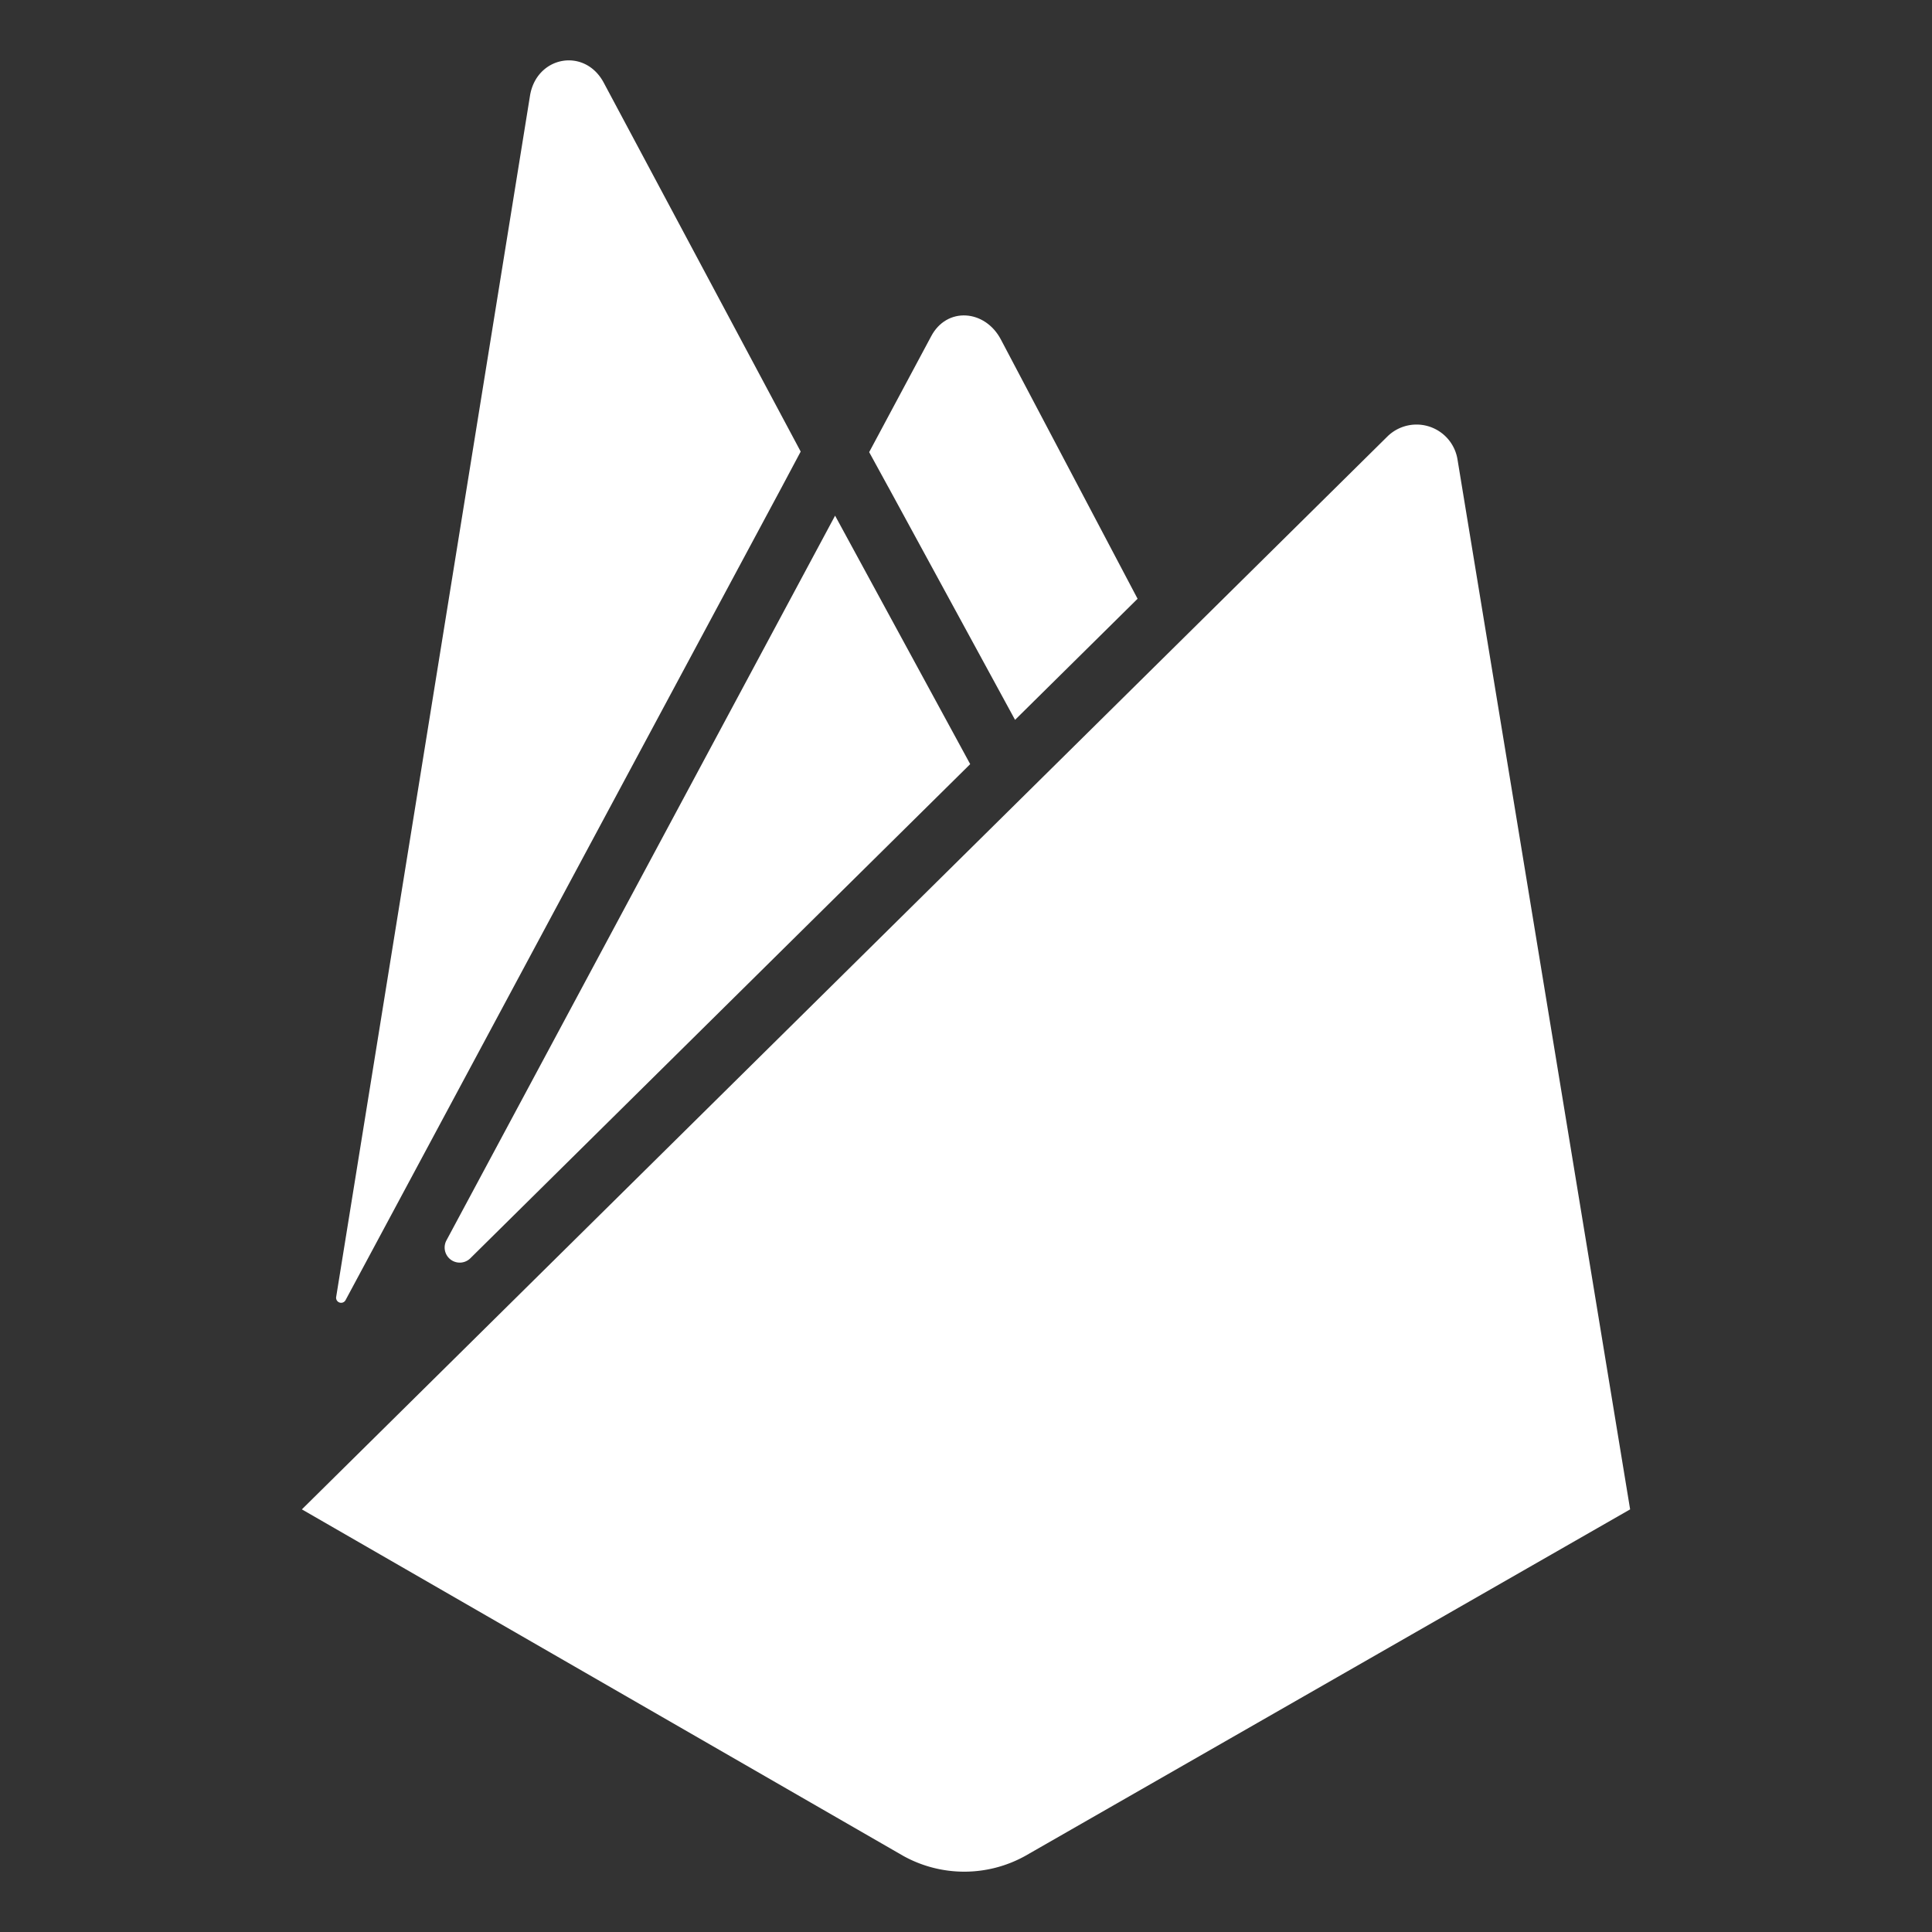 <svg xmlns='http://www.w3.org/2000/svg' width='512' height='512' fill="white" viewBox='0 0 512 512'><rect x="0" y="0" width="512" height="512" fill="#333333" stroke="none"/><title>ionicons-v5_logos</title><path d='M386.24,121.68a11,11,0,0,0-18.57-6L80,400l159.34,91.81a33.32,33.32,0,0,0,32.4,0L432,400Z'/><path d='M221.32,136.68l0-.05-103,192.07a4,4,0,0,0,6.34,4.74L256.61,203l.5-.5Z'/><path d='M207.19,129.06l5-9.39L160,21.92c-5.05-9.47-17.9-7.06-19.56,3.54L89.09,343.7a1.33,1.33,0,0,0,2.49.84h0Z'/><path d='M235.37,129,269,190.77l32.47-32.09L265.26,90c-4.19-8-14.38-8.79-18.53-.81l-16.39,30.63,5,9.14Z'/></svg>